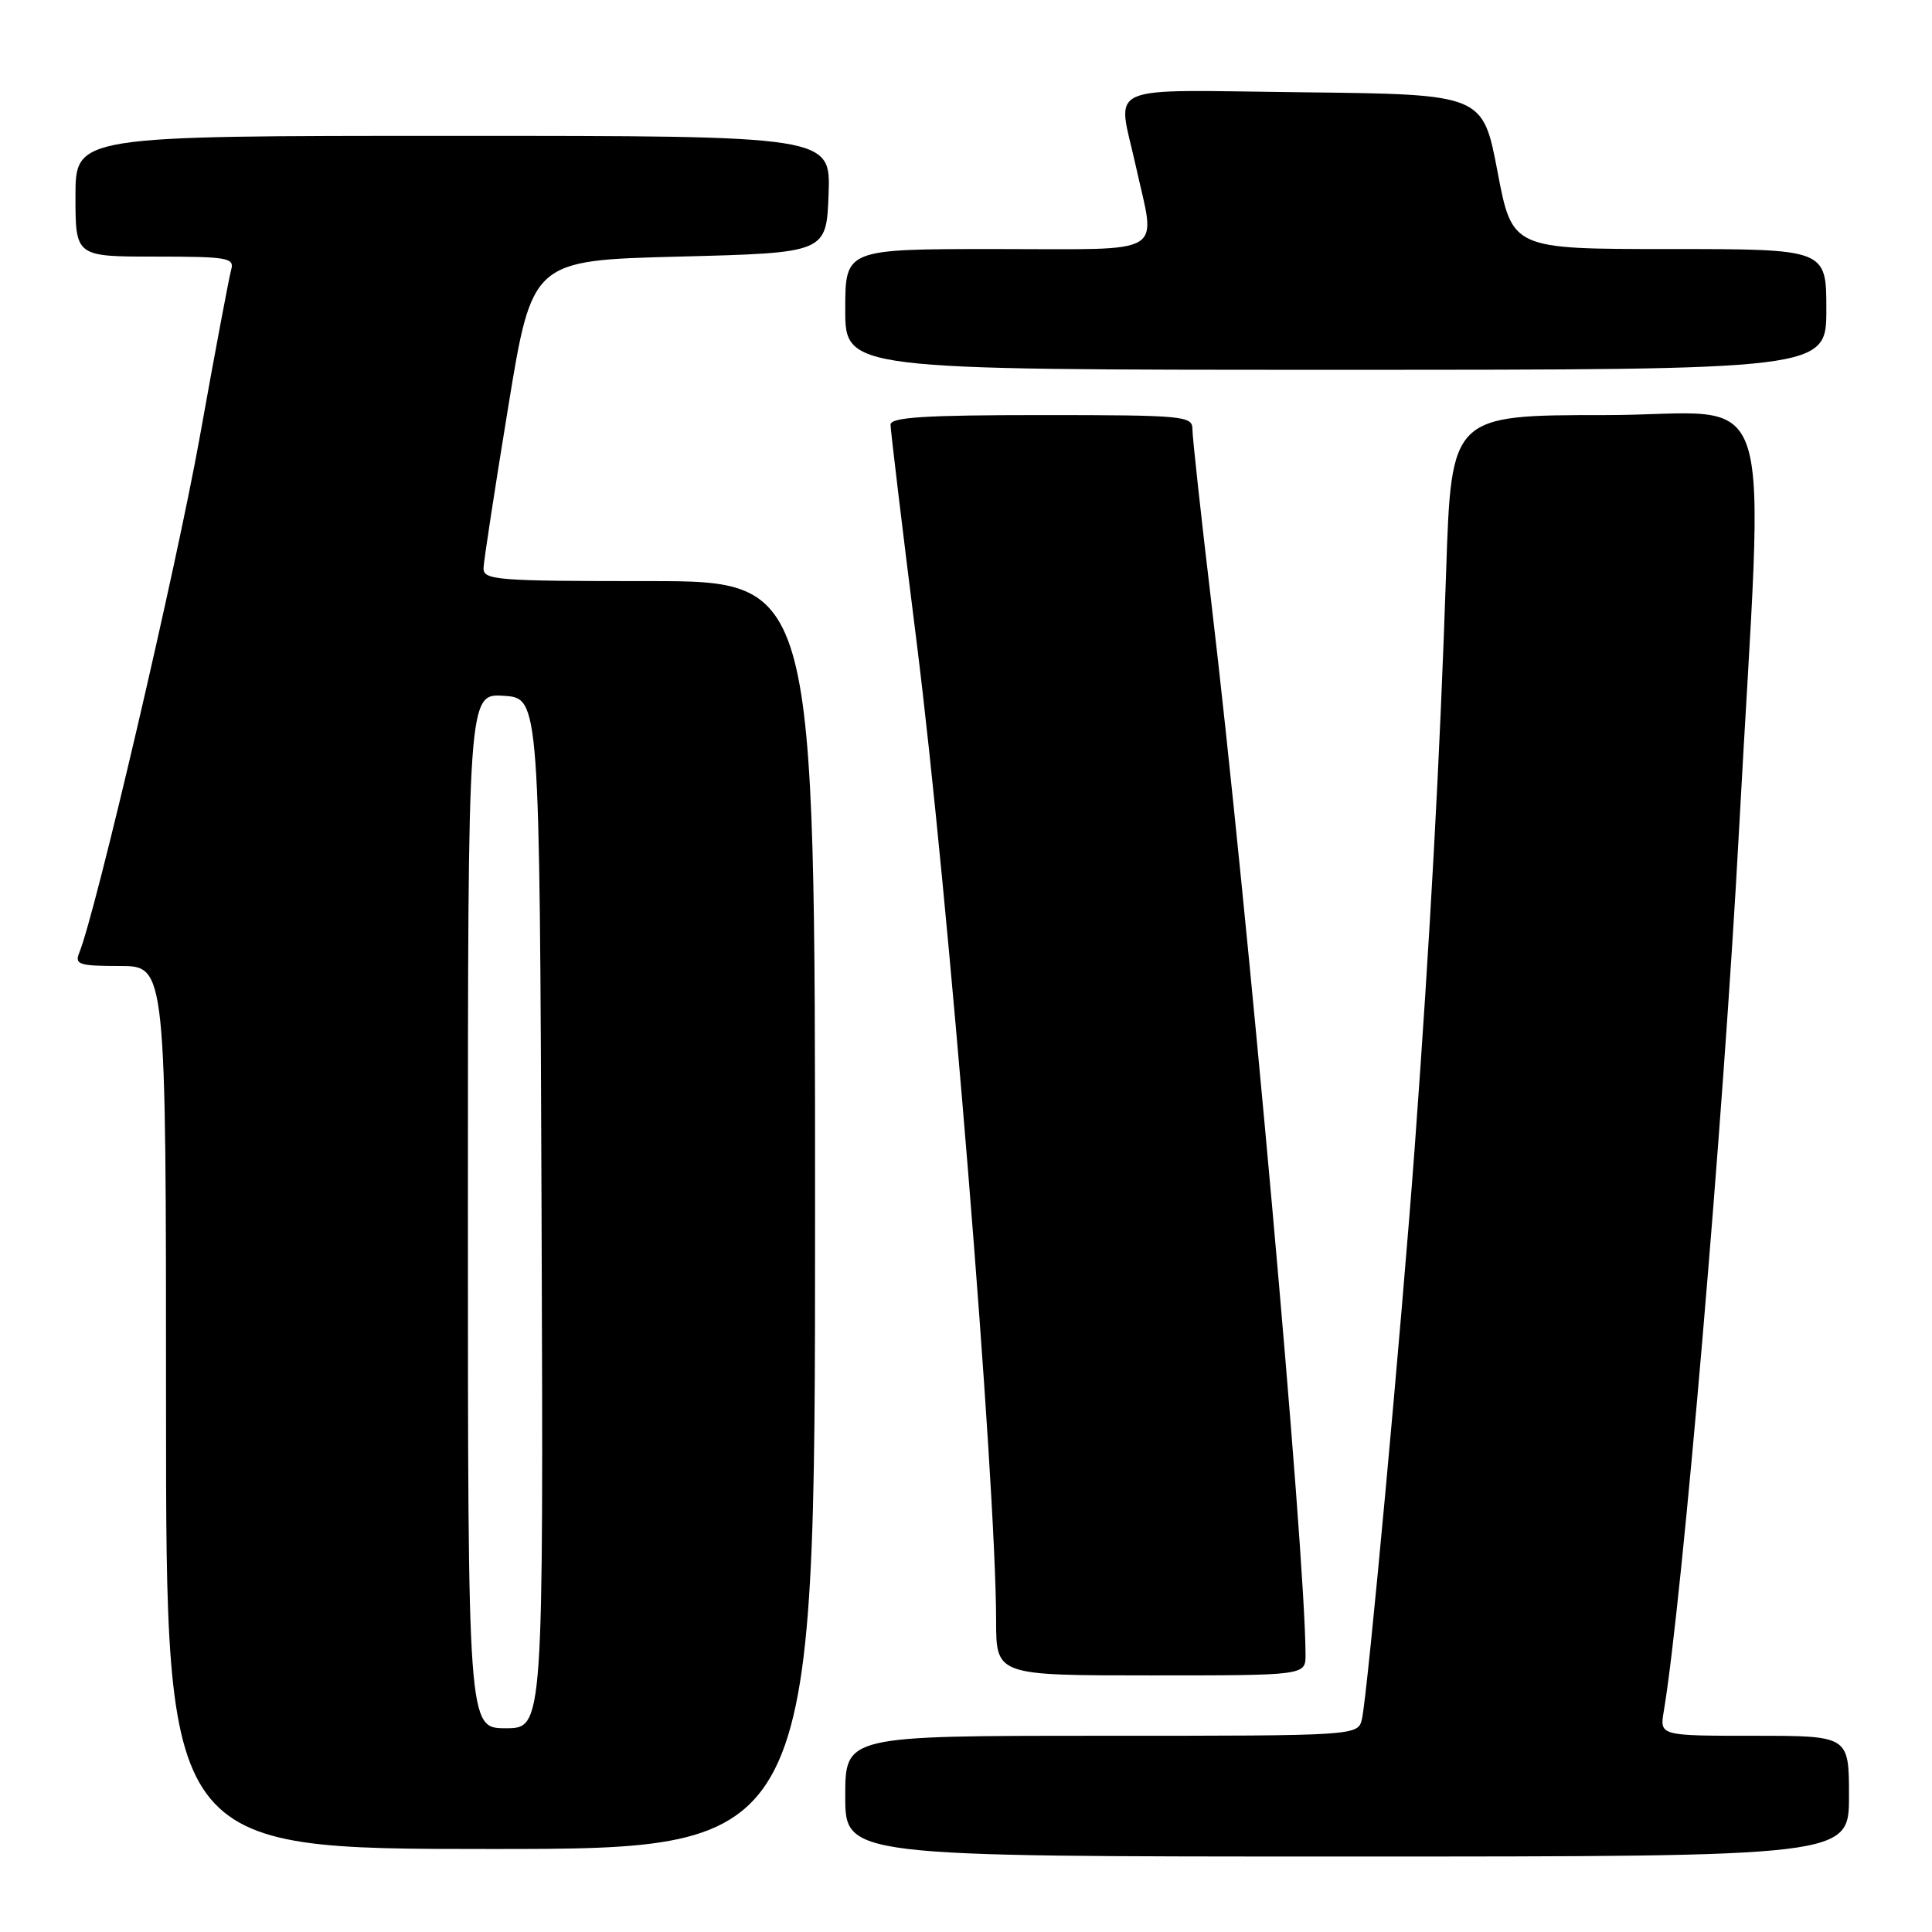 <?xml version="1.0" encoding="UTF-8" standalone="no"?>
<!DOCTYPE svg PUBLIC "-//W3C//DTD SVG 1.1//EN" "http://www.w3.org/Graphics/SVG/1.1/DTD/svg11.dtd" >
<svg xmlns="http://www.w3.org/2000/svg" xmlns:xlink="http://www.w3.org/1999/xlink" version="1.1" viewBox="0 0 256 256">
 <g >
 <path fill="currentColor"
d=" M 245.00 238.00 C 245.00 230.00 245.00 230.00 232.45 230.00 C 219.91 230.00 219.91 230.00 220.46 226.75 C 222.92 212.07 228.38 148.24 230.43 110.00 C 233.77 48.08 235.99 55.00 212.77 55.00 C 192.31 55.00 192.31 55.00 191.62 75.75 C 190.79 100.63 189.49 124.32 187.46 152.00 C 185.70 175.83 181.22 224.47 180.47 227.75 C 179.96 230.00 179.96 230.00 145.98 230.00 C 112.00 230.00 112.00 230.00 112.00 238.00 C 112.00 246.00 112.00 246.00 178.50 246.00 C 245.00 246.00 245.00 246.00 245.00 238.00 Z  M 108.00 161.00 C 108.00 77.00 108.00 77.00 86.00 77.00 C 65.69 77.00 64.01 76.87 64.07 75.25 C 64.11 74.29 65.57 64.72 67.33 54.00 C 70.51 34.50 70.51 34.50 90.01 34.00 C 109.50 33.50 109.50 33.50 109.79 25.75 C 110.08 18.00 110.08 18.00 60.04 18.00 C 10.00 18.00 10.00 18.00 10.00 26.00 C 10.00 34.00 10.00 34.00 20.57 34.00 C 30.16 34.00 31.09 34.16 30.63 35.75 C 30.36 36.71 28.48 46.68 26.47 57.91 C 23.33 75.36 12.70 120.86 10.50 126.25 C 9.87 127.80 10.47 128.00 15.89 128.00 C 22.00 128.00 22.00 128.00 22.00 186.50 C 22.00 245.00 22.00 245.00 65.00 245.00 C 108.00 245.00 108.00 245.00 108.00 161.00 Z  M 172.99 219.25 C 172.95 205.51 165.37 120.92 160.48 79.60 C 159.11 68.11 158.00 57.87 158.00 56.85 C 158.00 55.11 156.81 55.00 138.00 55.00 C 122.53 55.00 118.00 55.29 118.00 56.27 C 118.00 56.96 119.55 69.90 121.45 85.02 C 125.68 118.65 131.97 196.07 131.99 214.75 C 132.00 222.00 132.00 222.00 152.50 222.00 C 173.00 222.00 173.00 222.00 172.99 219.25 Z  M 242.00 41.00 C 242.00 33.00 242.00 33.00 221.19 33.00 C 200.38 33.00 200.38 33.00 198.43 22.75 C 196.48 12.50 196.48 12.50 172.74 12.23 C 145.64 11.93 148.05 10.87 150.50 22.00 C 153.16 34.10 155.01 33.00 132.00 33.00 C 112.00 33.00 112.00 33.00 112.00 41.00 C 112.00 49.00 112.00 49.00 177.00 49.00 C 242.00 49.00 242.00 49.00 242.00 41.00 Z  M 62.00 160.45 C 62.00 91.89 62.00 91.89 66.75 92.20 C 71.50 92.50 71.50 92.50 71.76 160.75 C 72.01 229.00 72.01 229.00 67.01 229.00 C 62.00 229.00 62.00 229.00 62.00 160.45 Z "/>
</g>
</svg>